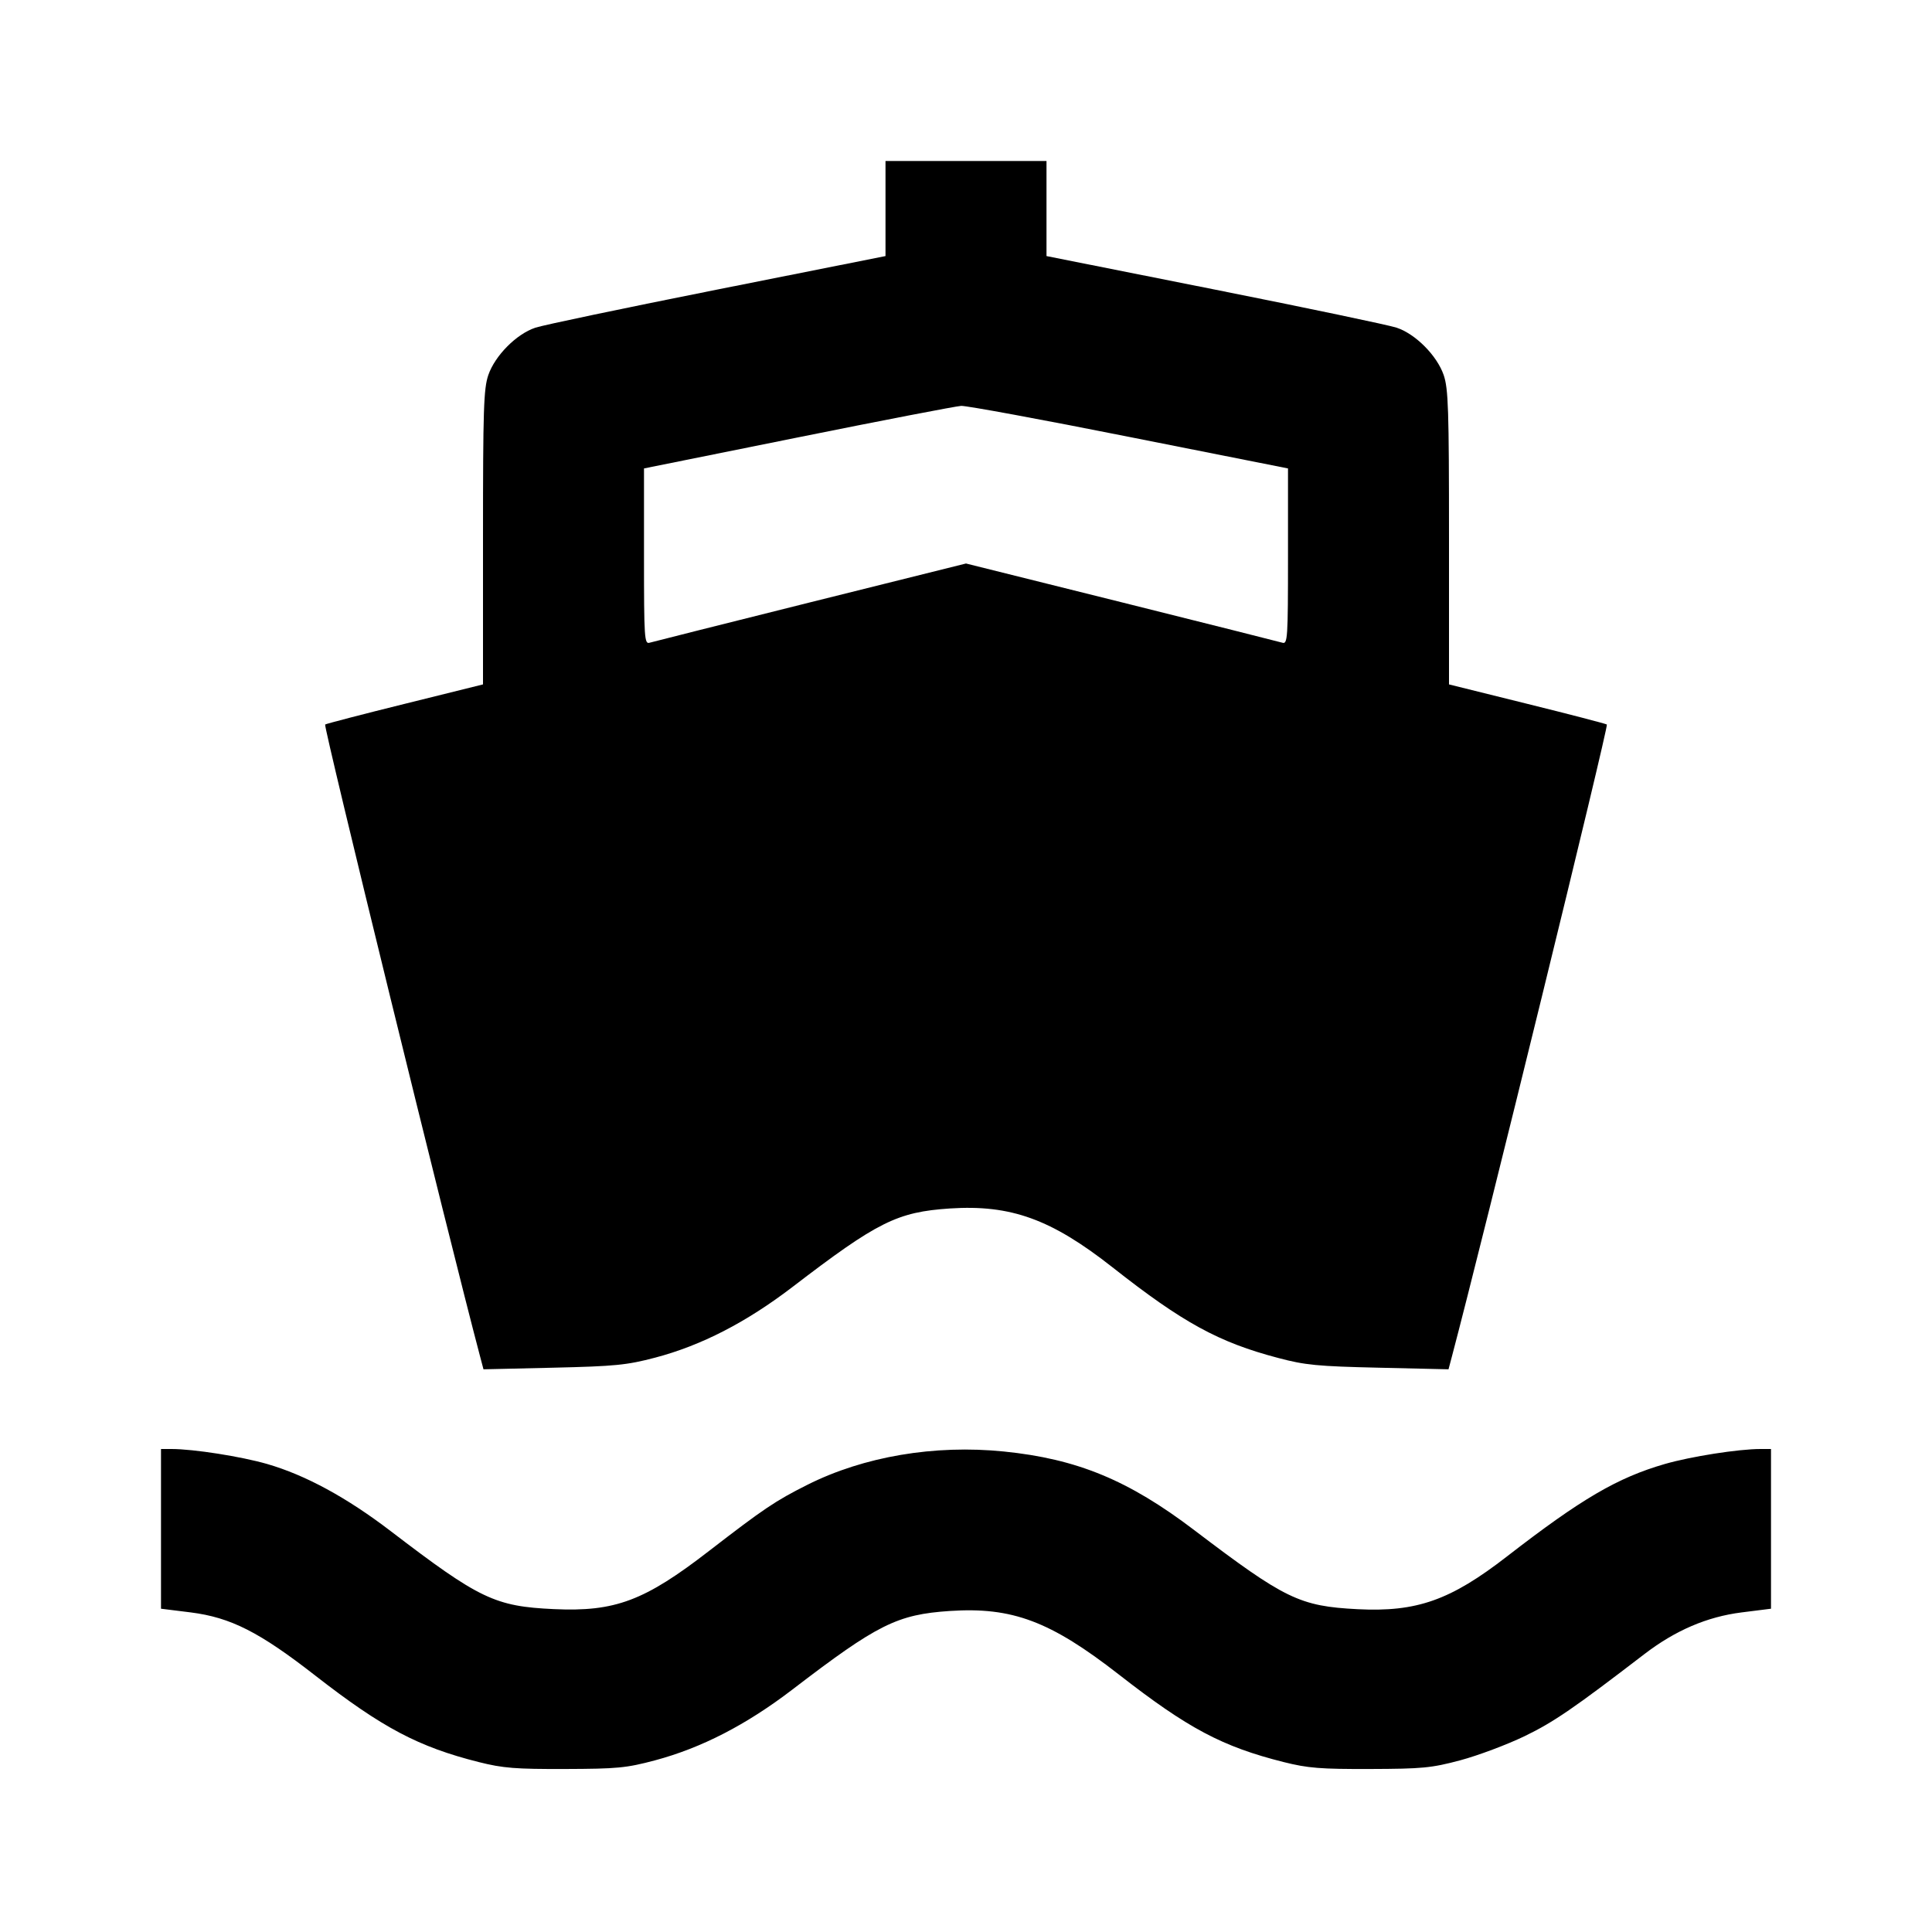 <svg viewBox="0 0 24 24" xmlns="http://www.w3.org/2000/svg"><path d="M11.000 2.590 L 11.000 3.181 8.910 3.597 C 7.760 3.826,6.743 4.039,6.650 4.071 C 6.415 4.149,6.149 4.418,6.066 4.659 C 6.008 4.830,6.000 5.084,6.000 6.678 L 6.000 8.502 5.037 8.741 C 4.507 8.872,4.058 8.989,4.039 9.000 C 4.014 9.016,5.575 15.383,5.965 16.855 L 6.006 17.010 6.873 16.990 C 7.643 16.972,7.785 16.958,8.139 16.865 C 8.712 16.714,9.269 16.427,9.841 15.990 C 10.903 15.176,11.145 15.056,11.800 15.012 C 12.558 14.963,13.058 15.144,13.820 15.743 C 14.692 16.430,15.139 16.675,15.878 16.869 C 16.212 16.958,16.368 16.973,17.127 16.990 L 17.994 17.010 18.035 16.855 C 18.425 15.383,19.986 9.016,19.961 9.000 C 19.942 8.989,19.493 8.872,18.963 8.741 L 18.000 8.502 18.000 6.678 C 18.000 5.084,17.992 4.830,17.934 4.659 C 17.851 4.418,17.585 4.149,17.350 4.071 C 17.257 4.039,16.239 3.826,15.090 3.597 L 13.000 3.181 13.000 2.590 L 13.000 2.000 12.000 2.000 L 11.000 2.000 11.000 2.590 M14.030 5.428 L 16.000 5.819 16.000 6.912 C 16.000 7.935,15.995 8.004,15.930 7.984 C 15.892 7.973,14.992 7.746,13.930 7.481 L 12.000 7.000 10.070 7.481 C 9.008 7.746,8.109 7.973,8.070 7.984 C 8.005 8.004,8.000 7.935,8.000 6.912 L 8.000 5.819 9.910 5.434 C 10.960 5.222,11.874 5.046,11.940 5.042 C 12.006 5.039,12.947 5.212,14.030 5.428 M2.000 18.992 L 2.000 19.984 2.370 20.030 C 2.866 20.093,3.223 20.274,3.917 20.815 C 4.751 21.464,5.197 21.700,5.947 21.889 C 6.249 21.965,6.404 21.977,7.020 21.975 C 7.669 21.973,7.779 21.963,8.139 21.867 C 8.714 21.713,9.271 21.426,9.841 20.990 C 10.903 20.176,11.145 20.056,11.800 20.012 C 12.576 19.961,13.048 20.139,13.897 20.800 C 14.757 21.471,15.183 21.697,15.946 21.889 C 16.249 21.965,16.404 21.977,17.020 21.975 C 17.668 21.973,17.780 21.963,18.140 21.867 C 18.360 21.808,18.720 21.673,18.940 21.567 C 19.299 21.393,19.549 21.222,20.427 20.548 C 20.812 20.253,21.206 20.084,21.635 20.030 L 22.000 19.984 22.000 18.992 L 22.000 18.000 21.870 18.000 C 21.595 18.000,21.005 18.093,20.682 18.186 C 20.091 18.357,19.644 18.619,18.721 19.334 C 18.017 19.880,17.600 20.027,16.865 19.990 C 16.145 19.953,15.965 19.866,14.833 19.006 C 14.017 18.386,13.379 18.123,12.470 18.031 C 11.608 17.944,10.730 18.093,10.029 18.445 C 9.629 18.646,9.489 18.741,8.811 19.264 C 8.006 19.887,7.642 20.024,6.880 19.989 C 6.148 19.955,5.957 19.864,4.852 19.019 C 4.306 18.602,3.797 18.325,3.318 18.186 C 2.995 18.093,2.405 18.000,2.130 18.000 L 2.000 18.000 2.000 18.992 " stroke="none" fill-rule="evenodd" fill="black"></path></svg>